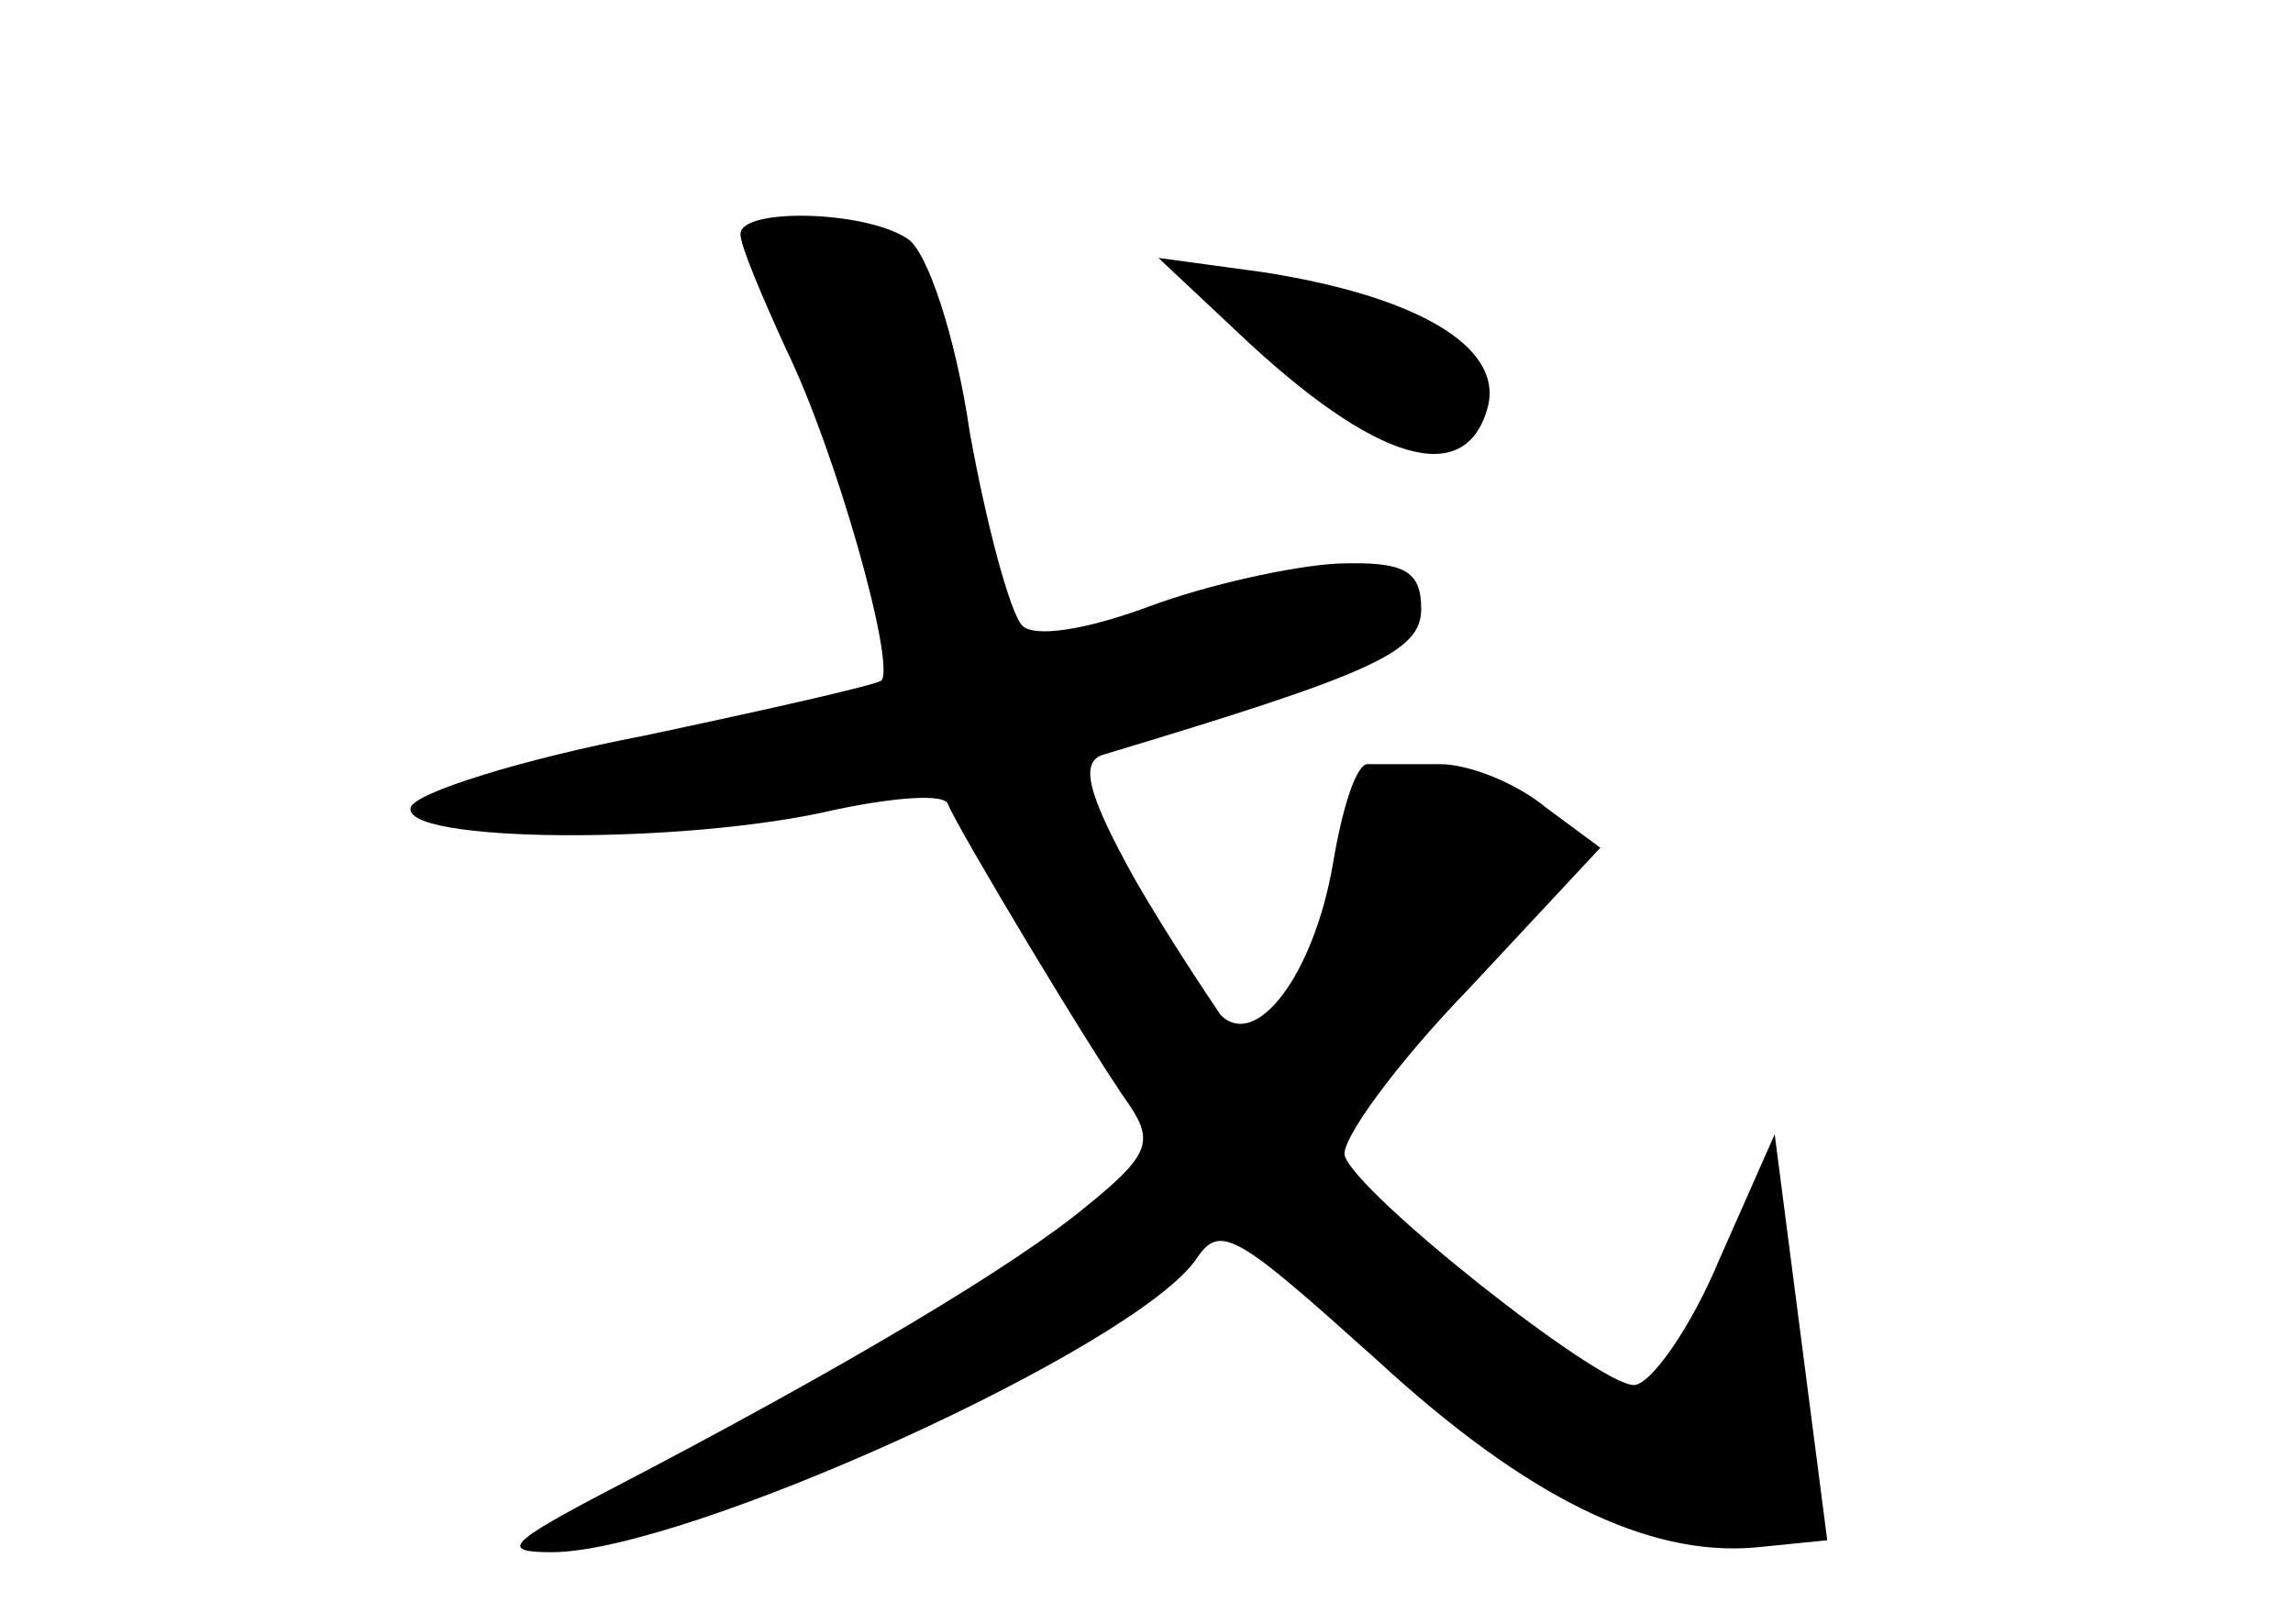 <?xml version="1.0" standalone="no"?>
<!DOCTYPE svg PUBLIC "-//W3C//DTD SVG 20010904//EN"
 "http://www.w3.org/TR/2001/REC-SVG-20010904/DTD/svg10.dtd">
<svg version="1.0" xmlns="http://www.w3.org/2000/svg"
 width="96pt" height="68pt" viewBox="0 0 96 68"
 preserveAspectRatio="xMidYMid meet">
<g transform="translate(0,68) scale(0.1,-0.1)"
fill="#000000" stroke="none">
<path d="M310 582 c0 -5 9 -26 19 -48 21 -43 46 -132 40 -139 -3 -2 -47 -12
-99 -23 -52 -10 -96 -24 -98 -30 -5 -15 115 -16 178 -1 24 5 46 7 47 2 4 -10
59 -102 76 -126 10 -15 8 -21 -18 -42 -30 -25 -102 -68 -200 -119 -42 -22 -46
-26 -24 -26 56 0 245 86 270 123 10 15 17 10 76 -43 62 -57 113 -82 158 -78
l30 3 -11 85 -11 85 -23 -52 c-12 -29 -29 -53 -36 -53 -15 0 -116 80 -121 96
-2 6 21 38 52 70 l55 59 -23 17 c-12 10 -32 18 -44 18 -13 0 -26 0 -30 0 -5 1
-11 -18 -15 -42 -8 -46 -32 -78 -47 -63 -4 6 -21 31 -36 57 -20 36 -23 49 -13
52 113 34 133 43 133 61 0 16 -7 20 -35 19 -19 -1 -55 -9 -79 -18 -27 -10 -48
-13 -53 -8 -5 5 -15 42 -22 81 -6 41 -18 76 -26 81 -18 12 -70 13 -70 2z"/>
<path d="M518 541 c58 -55 96 -66 105 -31 6 25 -30 46 -94 56 l-44 6 33 -31z"/>
</g>
</svg>

